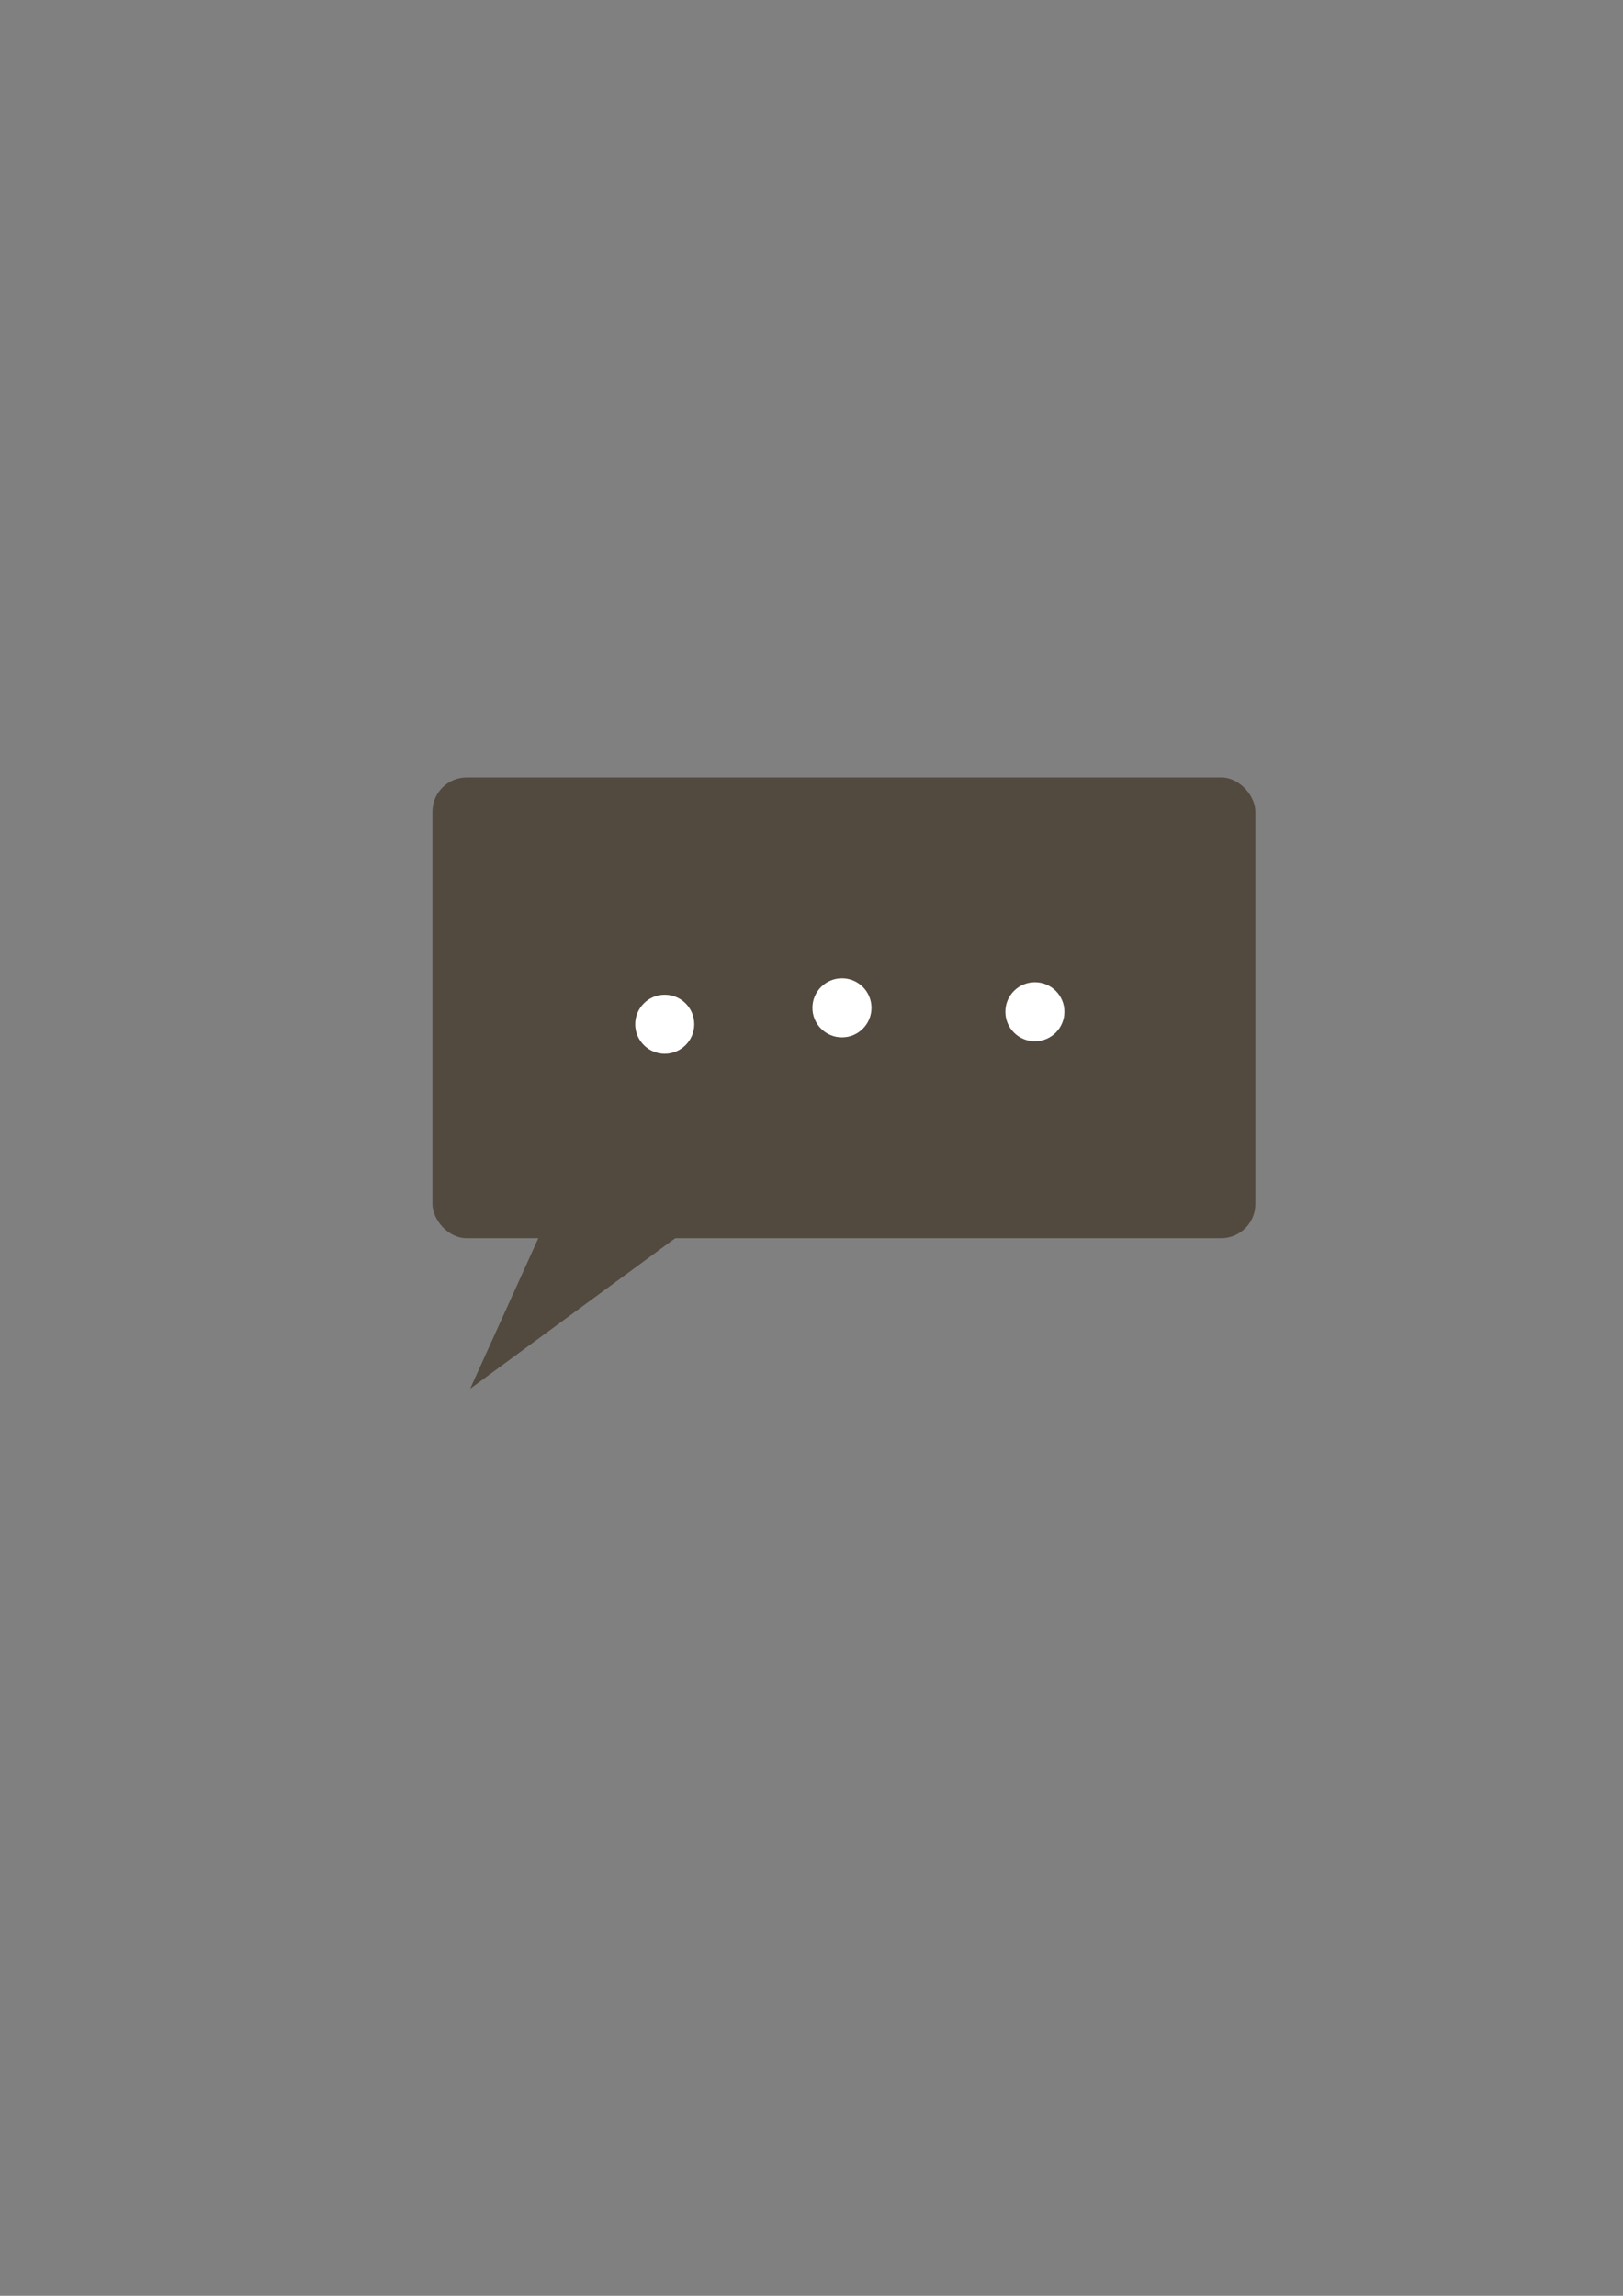 <svg id="Layer_1" data-name="Layer 1" xmlns="http://www.w3.org/2000/svg" viewBox="0 0 595.28 841.89"><rect x="0" y="0" width="595.28" height="841.89" fill="#808080" stroke="none"/><defs><style>.cls-1,.cls-3{fill:#fff;}.cls-1{stroke:#fff;stroke-miterlimit:10;}.cls-2{fill:#52493f;}</style></defs><rect class="cls-1" x="275.24" y="313.11" width="21.02" height="58.09"/><rect class="cls-1" x="255.87" y="331.37" width="59.75" height="20.47"/><ellipse class="cls-1" cx="285.75" cy="313.11" rx="10.51" ry="8.99"/><ellipse class="cls-1" cx="285.65" cy="371.21" rx="10.61" ry="8.99"/><ellipse class="cls-1" cx="257.08" cy="341.36" rx="9.75" ry="10.48"/><ellipse class="cls-1" cx="315.62" cy="341.5" rx="9.75" ry="10.34"/><rect class="cls-2" x="158.62" y="285.1" width="301.82" height="168.96" rx="12.56"/><polyline class="cls-2" points="232.98 375.6 172.45 509.27 313.12 406.03"/><circle class="cls-3" cx="243.81" cy="375.6" r="10.83"/><circle class="cls-3" cx="308.81" cy="369.58" r="10.83"/><circle class="cls-3" cx="379.57" cy="371.02" r="10.83"/></svg>